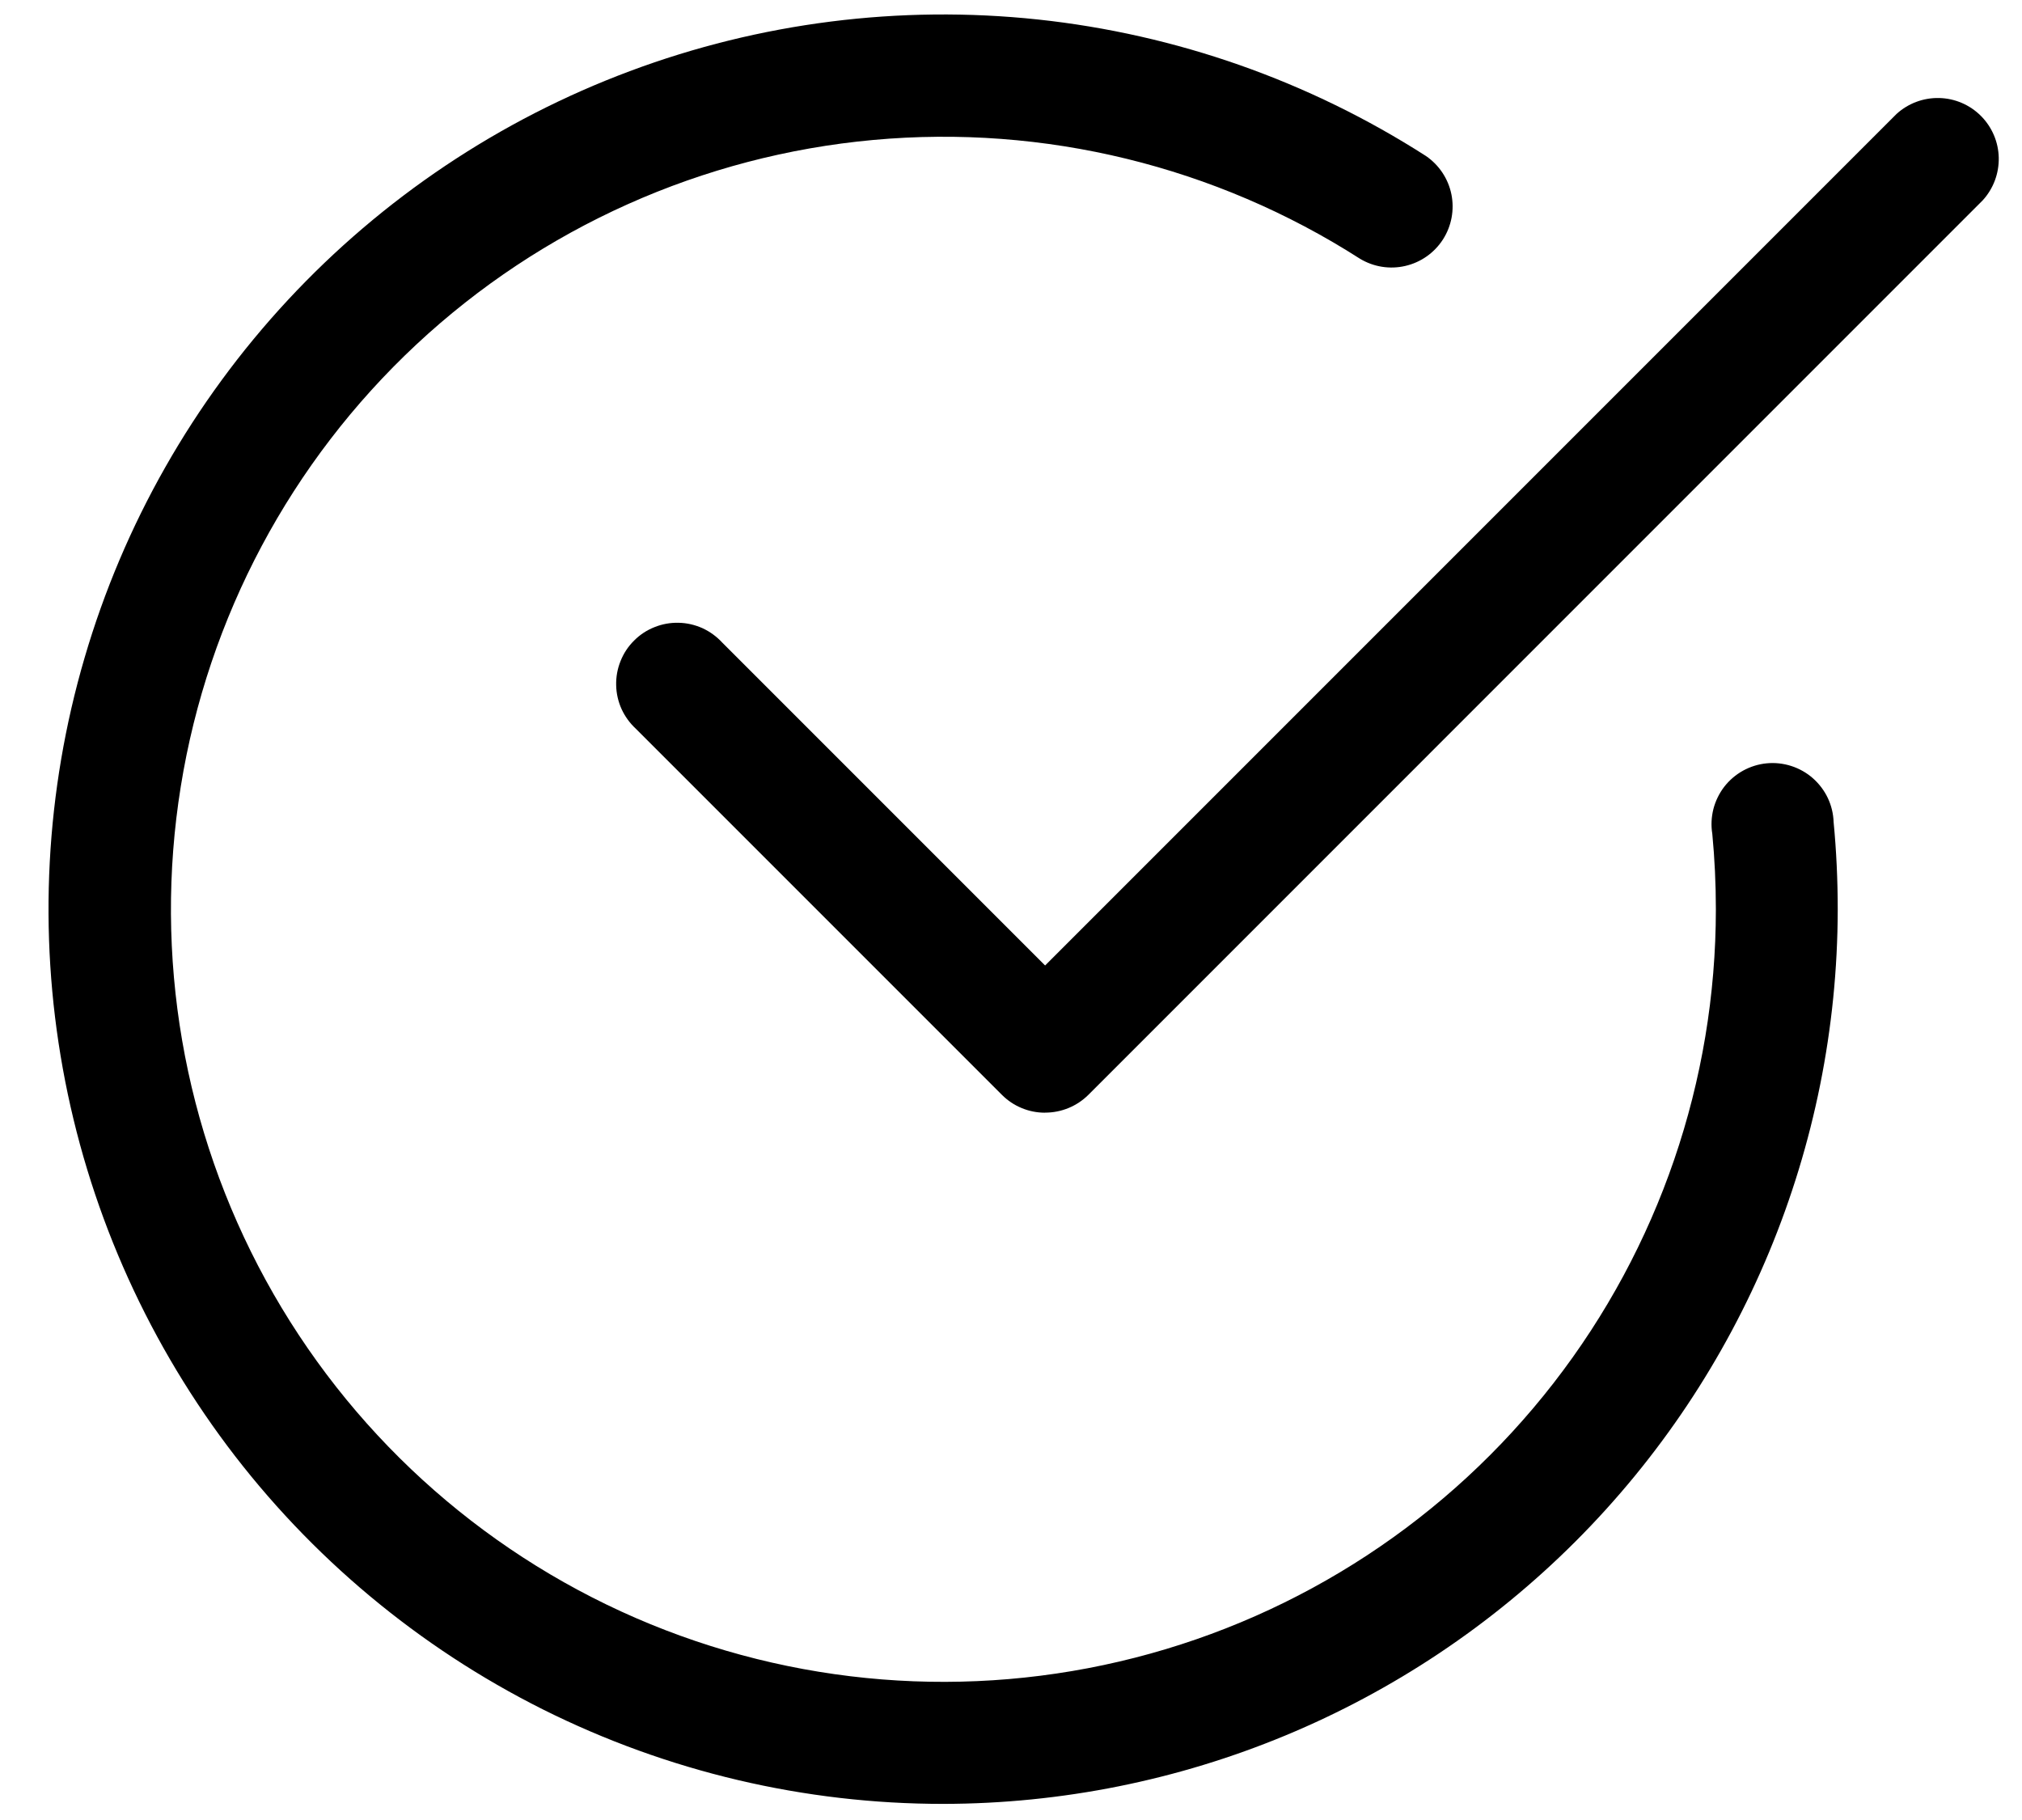 <svg width="30" height="27" viewBox="0 0 30 27" fill="none" xmlns="http://www.w3.org/2000/svg">
<path d="M13.997 26.761C11.935 26.762 9.901 26.282 8.056 25.36C6.212 24.437 4.608 23.098 3.371 21.448C2.135 19.797 1.299 17.882 0.932 15.853C0.565 13.824 0.675 11.737 1.255 9.758C1.834 7.779 2.867 5.962 4.271 4.451C5.675 2.941 7.411 1.778 9.343 1.056C11.274 0.334 13.347 0.071 15.398 0.289C17.448 0.508 19.42 1.201 21.156 2.314C21.351 2.447 21.487 2.651 21.534 2.882C21.581 3.113 21.536 3.354 21.409 3.552C21.281 3.751 21.081 3.892 20.851 3.945C20.621 3.999 20.379 3.96 20.177 3.838C18.033 2.465 15.493 1.845 12.959 2.076C10.423 2.307 8.037 3.375 6.176 5.112C4.316 6.849 3.086 9.156 2.682 11.669C2.277 14.182 2.721 16.758 3.943 18.991C5.165 21.225 7.095 22.987 9.43 24.002C11.765 25.016 14.371 25.224 16.837 24.593C19.303 23.963 21.489 22.529 23.05 20.518C24.611 18.508 25.458 16.034 25.458 13.489C25.458 13.112 25.44 12.737 25.405 12.37C25.385 12.248 25.391 12.123 25.421 12.003C25.452 11.883 25.507 11.77 25.582 11.672C25.658 11.574 25.753 11.493 25.861 11.433C25.97 11.373 26.089 11.336 26.212 11.324C26.335 11.312 26.46 11.326 26.578 11.364C26.695 11.402 26.804 11.463 26.897 11.545C26.99 11.627 27.066 11.727 27.119 11.839C27.172 11.951 27.201 12.072 27.205 12.196C27.246 12.622 27.266 13.055 27.266 13.496C27.26 17.013 25.86 20.384 23.373 22.87C20.885 25.357 17.514 26.756 13.997 26.761Z" fill="black"/>
<path d="M15.504 16.507C15.385 16.507 15.268 16.484 15.158 16.438C15.048 16.393 14.949 16.326 14.865 16.242L9.436 10.813C9.346 10.73 9.273 10.63 9.222 10.519C9.172 10.408 9.144 10.287 9.142 10.165C9.139 10.042 9.161 9.921 9.207 9.807C9.252 9.693 9.32 9.59 9.407 9.504C9.493 9.417 9.596 9.349 9.71 9.304C9.824 9.258 9.945 9.236 10.068 9.239C10.19 9.241 10.31 9.269 10.422 9.319C10.533 9.37 10.633 9.443 10.716 9.533L15.506 14.323L28.138 1.691C28.31 1.534 28.536 1.449 28.77 1.454C29.003 1.459 29.225 1.554 29.39 1.719C29.555 1.884 29.65 2.106 29.655 2.339C29.66 2.573 29.575 2.799 29.418 2.971L16.148 16.242C15.978 16.411 15.748 16.506 15.508 16.506L15.504 16.507Z" fill="black"/>
</svg>
